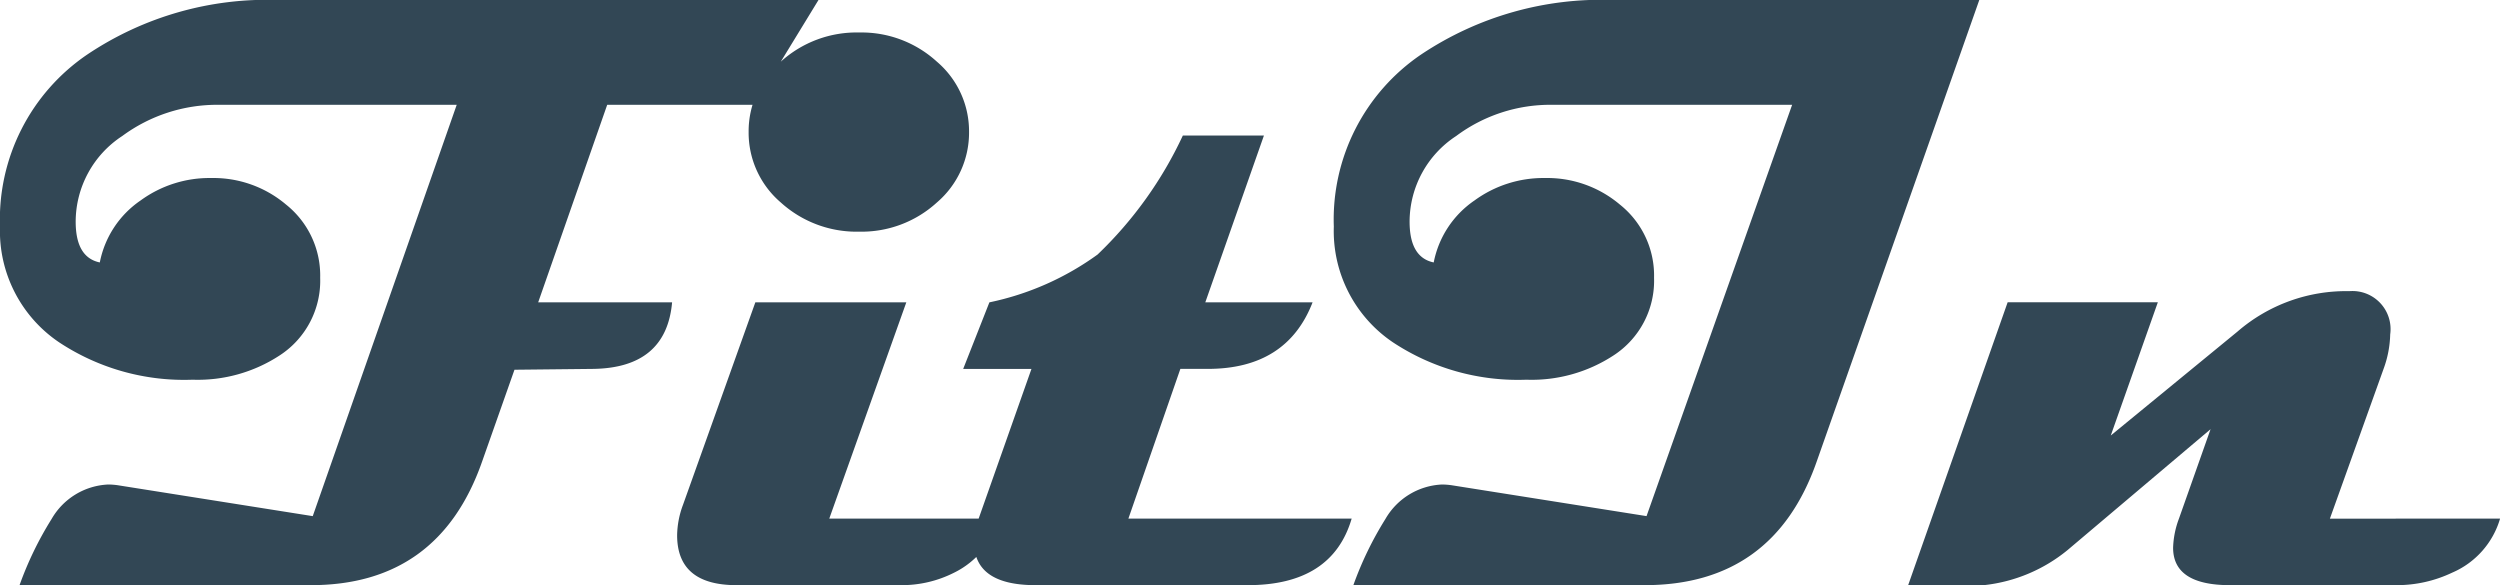 <svg id="Component_63_1" data-name="Component 63 – 1" xmlns="http://www.w3.org/2000/svg" width="128.17" height="30" viewBox="0 0 128.17 30">
  <defs>
    <style>
      .cls-1 {
        fill: #324755;
      }
    </style>
  </defs>
  <path id="Path_63" data-name="Path 63" class="cls-1" d="M-19.553-14.427l-3.284,5.373h-7.548L-33.924,1.074h6.866q-.3,3.369-4.072,3.412l-4.009.043L-36.8,9.24q-2.217,6.333-8.785,6.333H-60.513a17.526,17.526,0,0,1,1.642-3.39,3.527,3.527,0,0,1,2.9-1.77,3.507,3.507,0,0,1,.533.043l9.957,1.578L-38.1-9.054H-50.3a8.2,8.2,0,0,0-4.947,1.6,5.258,5.258,0,0,0-2.388,4.392q0,1.834,1.237,2.09a5,5,0,0,1,2.09-3.177A5.989,5.989,0,0,1-50.683-5.3a5.769,5.769,0,0,1,3.838,1.365A4.649,4.649,0,0,1-45.1-.184,4.562,4.562,0,0,1-47.186,3.8,7.659,7.659,0,0,1-51.643,5.04a11.613,11.613,0,0,1-6.844-1.919,6.881,6.881,0,0,1-3.028-5.928,10.22,10.22,0,0,1,4.478-8.827,16.548,16.548,0,0,1,9.808-2.793Zm7.719,6.759a4.706,4.706,0,0,1-1.652,3.625,5.726,5.726,0,0,1-3.977,1.493,5.782,5.782,0,0,1-4.019-1.493,4.706,4.706,0,0,1-1.652-3.625,4.684,4.684,0,0,1,1.652-3.6,5.782,5.782,0,0,1,4.019-1.493,5.726,5.726,0,0,1,3.977,1.493A4.684,4.684,0,0,1-11.834-7.668ZM-10.3,12.161a4.4,4.4,0,0,1-2.3,2.772,5.935,5.935,0,0,1-2.729.64h-8.422q-3.049,0-3.049-2.559a4.621,4.621,0,0,1,.3-1.557l3.71-10.384h7.74L-19,12.161Zm18.082,0q-1,3.412-5.33,3.412H-8.421q-3.156,0-3.156-2.217a3.482,3.482,0,0,1,.235-1.194l2.708-7.676h-3.5l1.343-3.412A14.467,14.467,0,0,0-5.244-1.378a20.285,20.285,0,0,0,4.371-6.1H3.284L.278,1.074h5.5Q4.457,4.485.406,4.485H-1l-2.665,7.676ZM39.959-14.427,31.622,9.24q-2.217,6.333-8.827,6.333H7.869a17.526,17.526,0,0,1,1.642-3.39,3.527,3.527,0,0,1,2.9-1.77,3.507,3.507,0,0,1,.533.043L22.9,12.033,30.364-9.054H18.04a8.073,8.073,0,0,0-4.9,1.6,5.258,5.258,0,0,0-2.388,4.392q0,1.834,1.237,2.09a5,5,0,0,1,2.09-3.177A5.989,5.989,0,0,1,17.7-5.3a5.769,5.769,0,0,1,3.838,1.365A4.649,4.649,0,0,1,23.285-.184,4.562,4.562,0,0,1,21.2,3.8,7.659,7.659,0,0,1,16.739,5.04,11.613,11.613,0,0,1,9.895,3.121,6.881,6.881,0,0,1,6.867-2.807a10.22,10.22,0,0,1,4.478-8.827A16.624,16.624,0,0,1,21.2-14.427Zm26.7,26.588A4.341,4.341,0,0,1,64.2,14.933a6.61,6.61,0,0,1-2.878.64H52.817q-2.921,0-2.921-1.919a4.613,4.613,0,0,1,.3-1.493l1.62-4.584-7.335,6.2a8.14,8.14,0,0,1-4.243,1.791H36.314l5.1-14.5h7.7L46.7,7.9l6.5-5.33A8.508,8.508,0,0,1,58.936.5a1.953,1.953,0,0,1,2.09,2.217,5.449,5.449,0,0,1-.341,1.77l-2.751,7.676Z" transform="translate(61.515 14.427)"/>
</svg>
